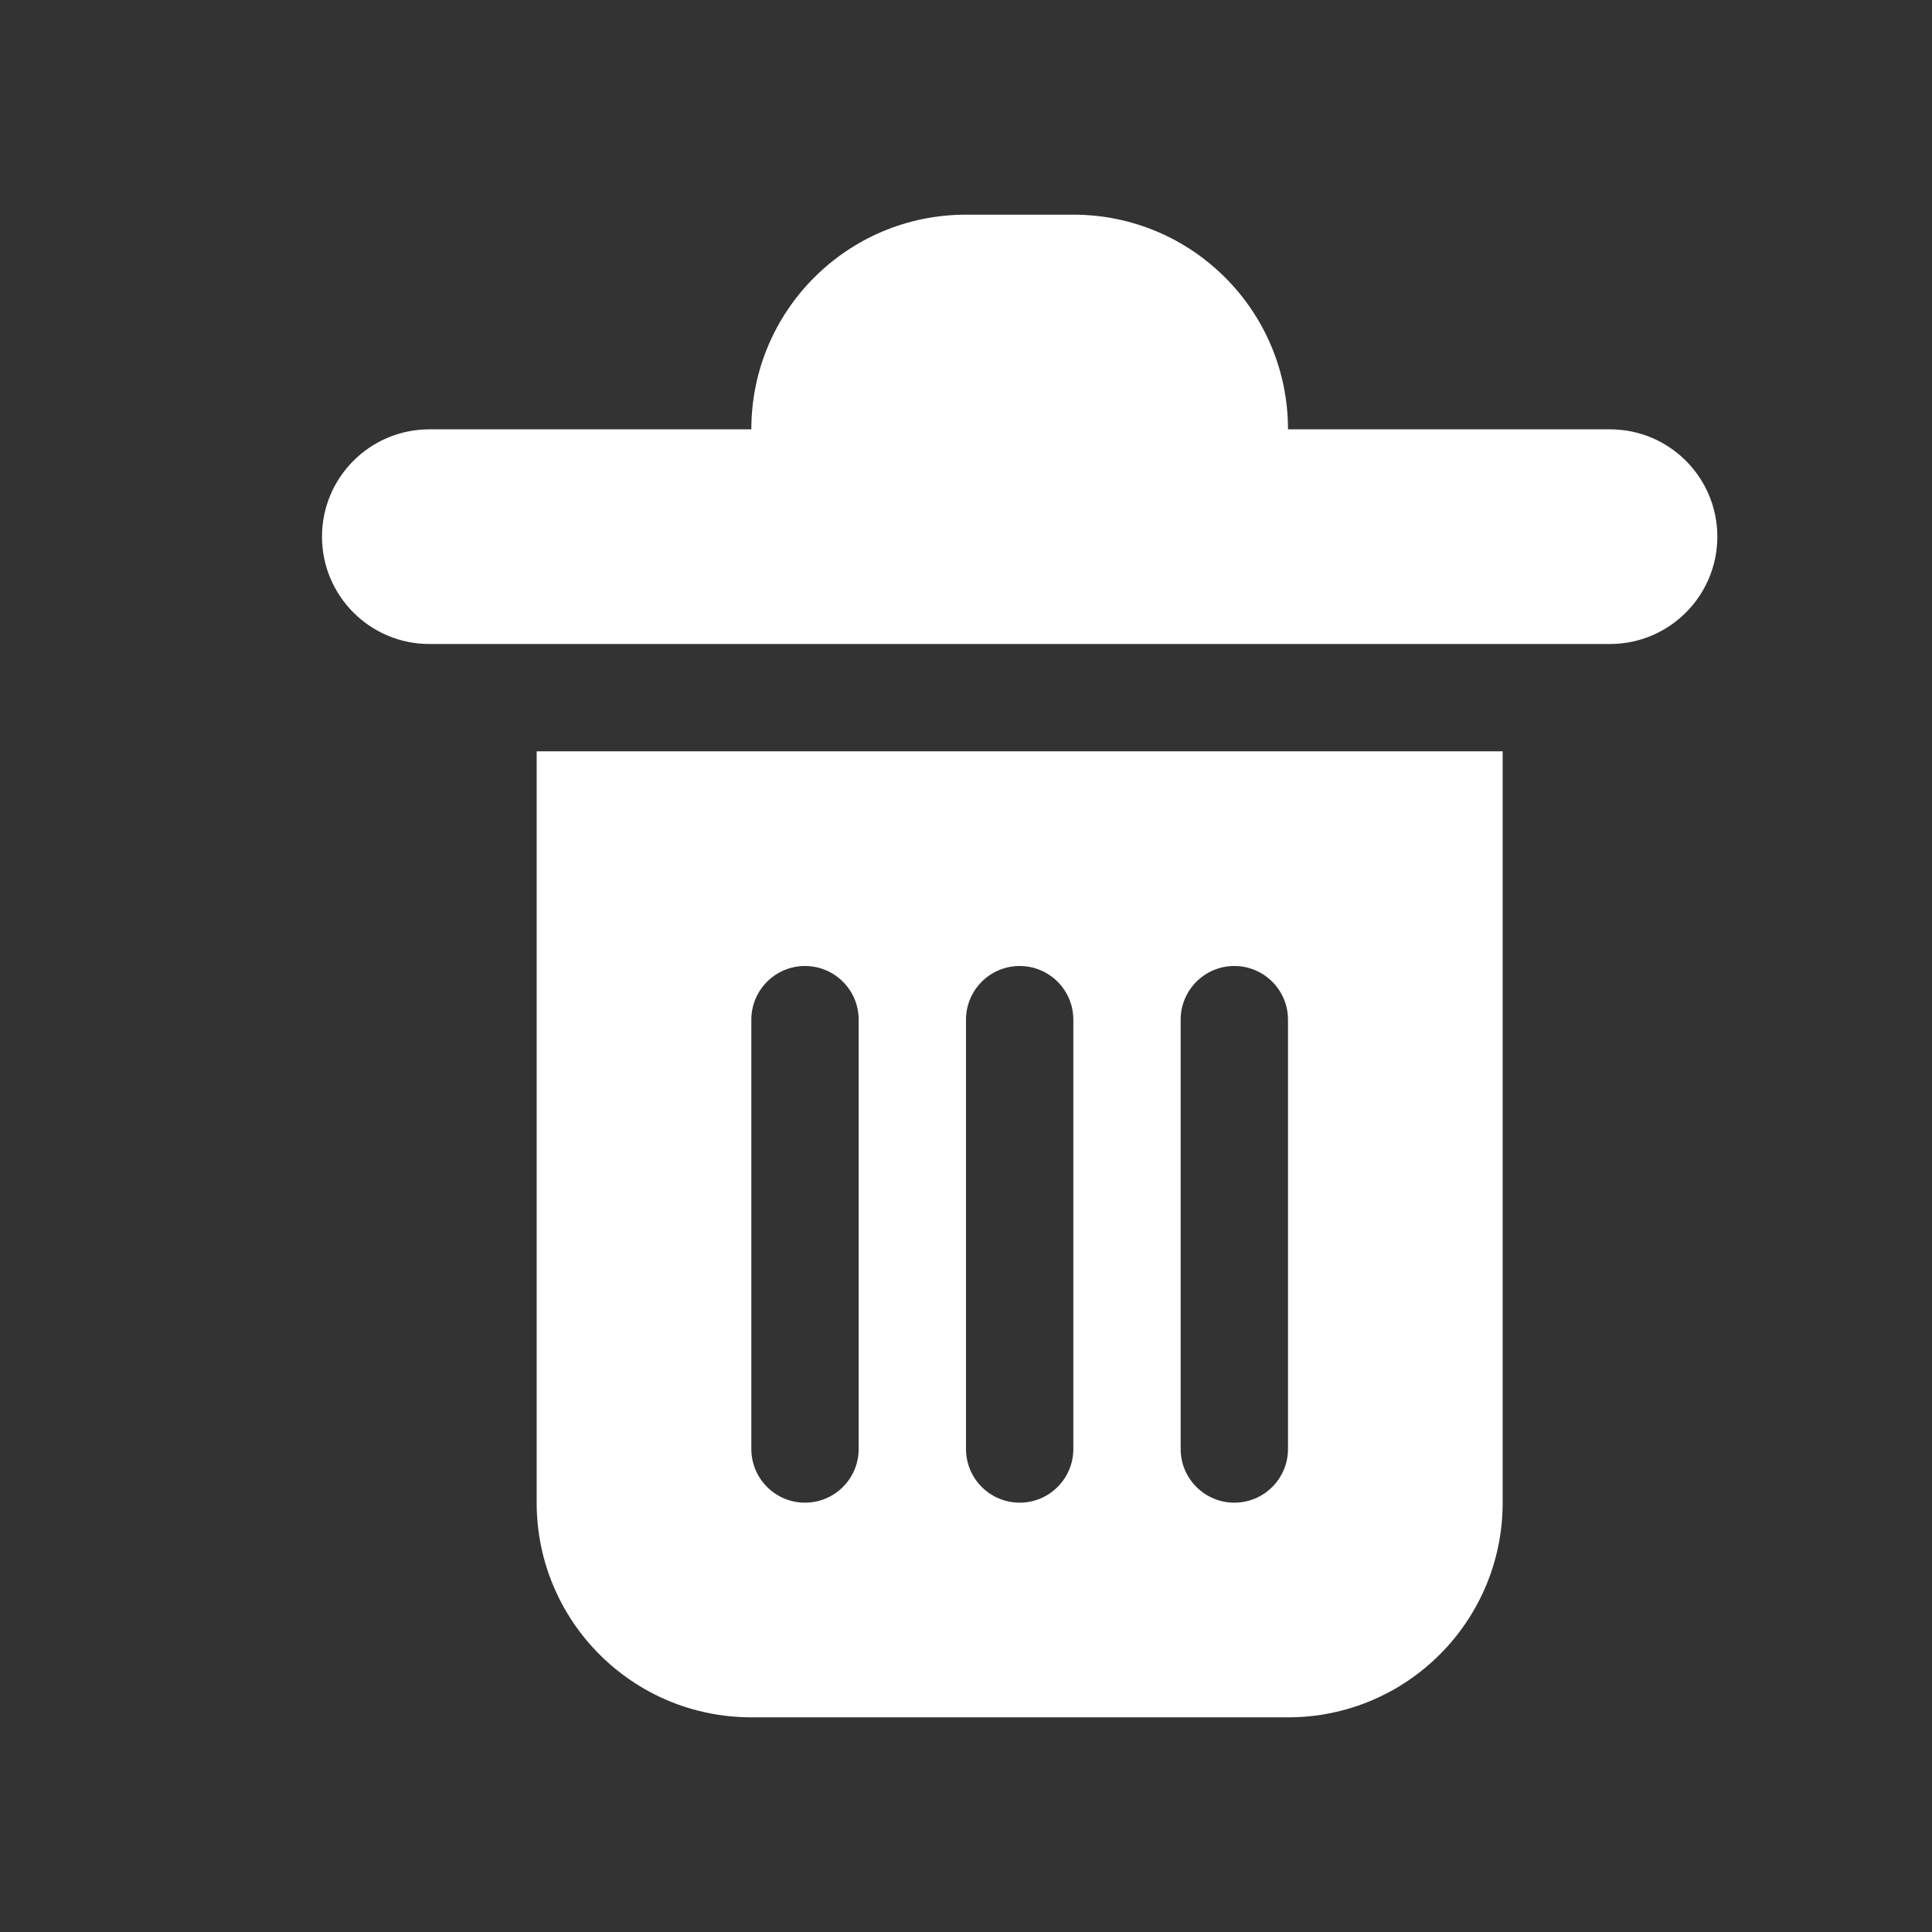 <svg width="18" height="18" viewBox="0 0 18 18" fill="none" xmlns="http://www.w3.org/2000/svg">
<rect x="0" y="0" width="18" height="18" fill="#333333" stroke="none"/>
<path fill-rule="evenodd" clip-rule="evenodd" d="M14 7H5V14C5 15.105 5.895 16 7 16H12C13.105 16 14 15.105 14 14V7ZM8 9.5C8 9.224 7.776 9 7.5 9C7.224 9 7 9.224 7 9.5V13.5C7 13.776 7.224 14 7.5 14C7.776 14 8 13.776 8 13.5L8 9.5ZM10 9.5C10 9.224 9.776 9 9.5 9C9.224 9 9 9.224 9 9.5L9 13.5C9 13.776 9.224 14 9.5 14C9.776 14 10 13.776 10 13.5V9.5ZM11.5 9C11.776 9 12 9.224 12 9.5V13.5C12 13.776 11.776 14 11.5 14C11.224 14 11 13.776 11 13.5V9.5C11 9.224 11.224 9 11.5 9Z" fill="white"/>
<path fill-rule="evenodd" clip-rule="evenodd" d="M9 2C7.895 2 7 2.895 7 4H4C3.448 4 3 4.448 3 5C3 5.552 3.448 6 4 6H15C15.552 6 16 5.552 16 5C16 4.448 15.552 4 15 4H12C12 2.895 11.105 2 10 2H9Z" fill="white"/>
</svg>
